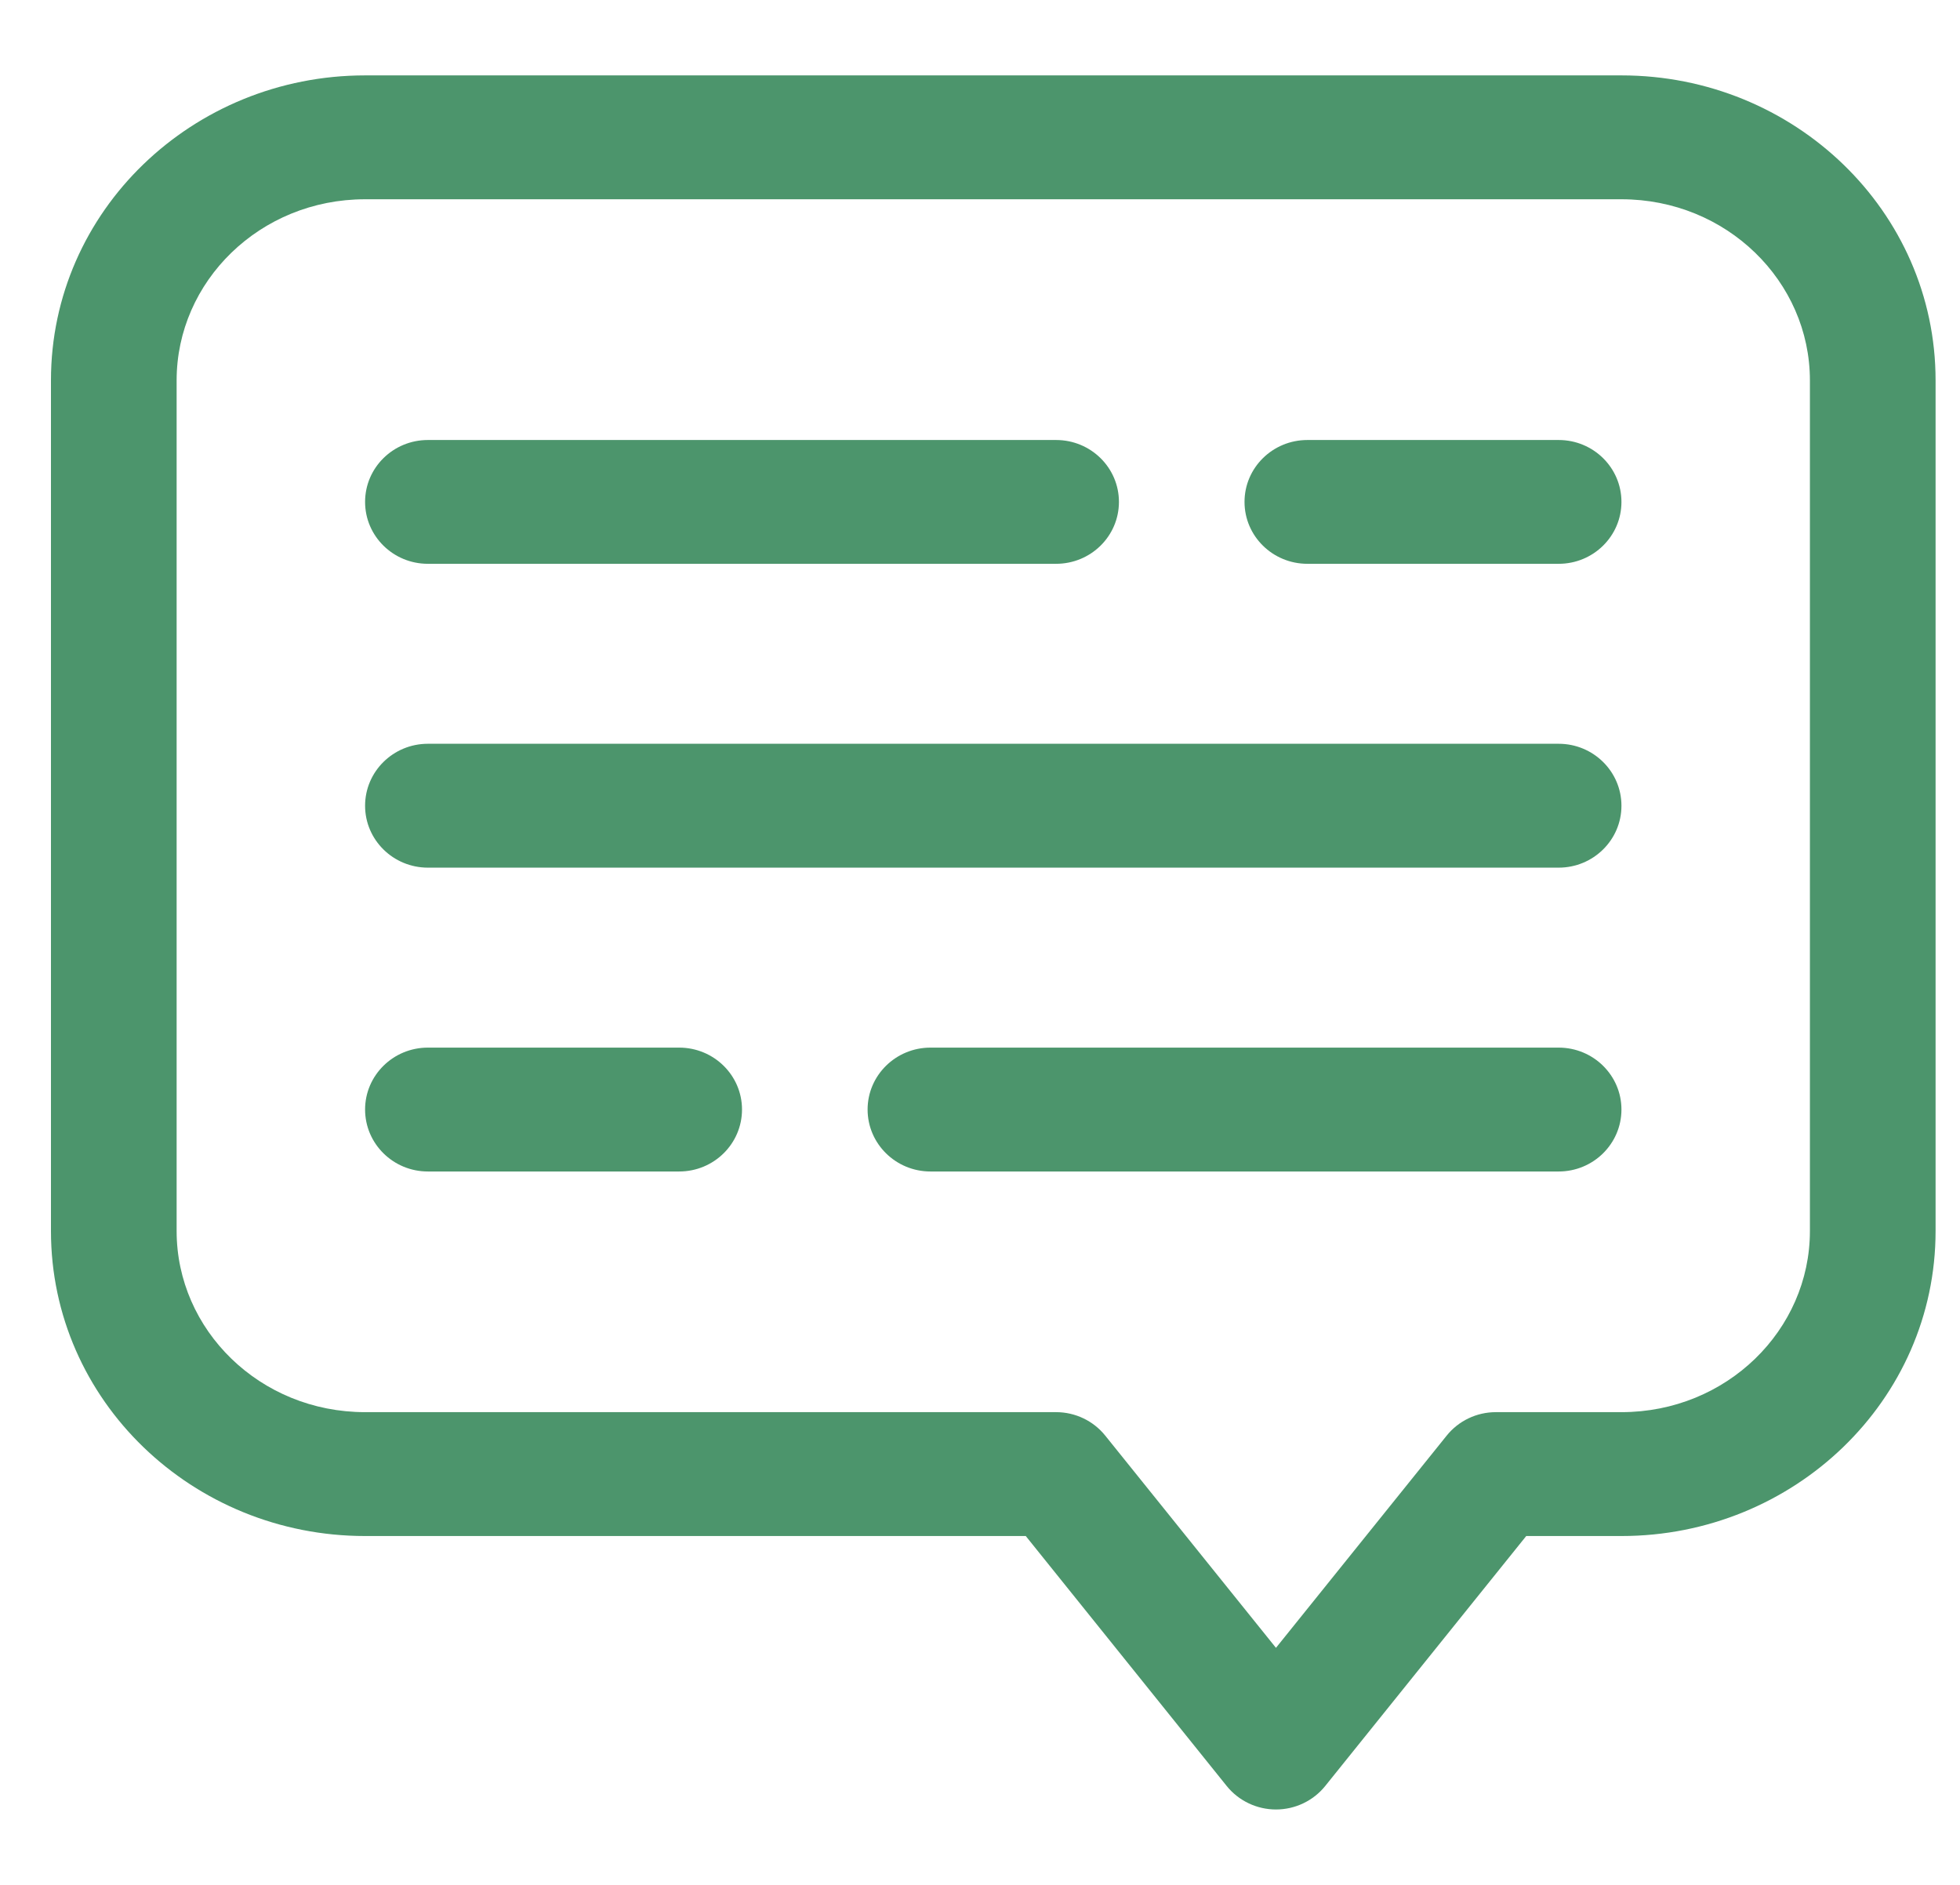 <svg width="26" height="25" viewBox="0 0 26 25" fill="none" xmlns="http://www.w3.org/2000/svg">
<path fill-rule="evenodd" clip-rule="evenodd" d="M0.676 5.045C0.676 2.796 2.557 1 4.843 1H21.509C23.796 1 25.676 2.796 25.676 5.045V16.328C25.676 18.577 23.796 20.373 21.509 20.373H20.246L17.579 23.689C17.421 23.885 17.181 24 16.926 24C16.672 24 16.431 23.885 16.273 23.689L13.607 20.373H4.843C2.557 20.373 0.676 18.577 0.676 16.328V5.045ZM4.843 2.643C3.447 2.643 2.343 3.733 2.343 5.045V16.328C2.343 17.64 3.447 18.73 4.843 18.73H14.009C14.264 18.73 14.504 18.845 14.662 19.042L16.926 21.856L19.19 19.042C19.348 18.845 19.588 18.73 19.843 18.73H21.509C22.905 18.73 24.009 17.64 24.009 16.328V5.045C24.009 3.733 22.905 2.643 21.509 2.643H4.843ZM4.843 6.657C4.843 6.203 5.216 5.836 5.676 5.836H14.009C14.47 5.836 14.843 6.203 14.843 6.657C14.843 7.111 14.47 7.478 14.009 7.478H5.676C5.216 7.478 4.843 7.111 4.843 6.657ZM16.509 6.657C16.509 6.203 16.883 5.836 17.343 5.836H20.676C21.136 5.836 21.509 6.203 21.509 6.657C21.509 7.111 21.136 7.478 20.676 7.478H17.343C16.883 7.478 16.509 7.111 16.509 6.657ZM4.843 10.687C4.843 10.233 5.216 9.865 5.676 9.865H20.676C21.136 9.865 21.509 10.233 21.509 10.687C21.509 11.14 21.136 11.508 20.676 11.508H5.676C5.216 11.508 4.843 11.14 4.843 10.687ZM4.843 14.716C4.843 14.263 5.216 13.895 5.676 13.895H9.009C9.47 13.895 9.843 14.263 9.843 14.716C9.843 15.17 9.47 15.538 9.009 15.538H5.676C5.216 15.538 4.843 15.17 4.843 14.716ZM11.509 14.716C11.509 14.263 11.883 13.895 12.343 13.895H20.676C21.136 13.895 21.509 14.263 21.509 14.716C21.509 15.17 21.136 15.538 20.676 15.538H12.343C11.883 15.538 11.509 15.17 11.509 14.716Z" fill="#4C956C"/>
</svg>
